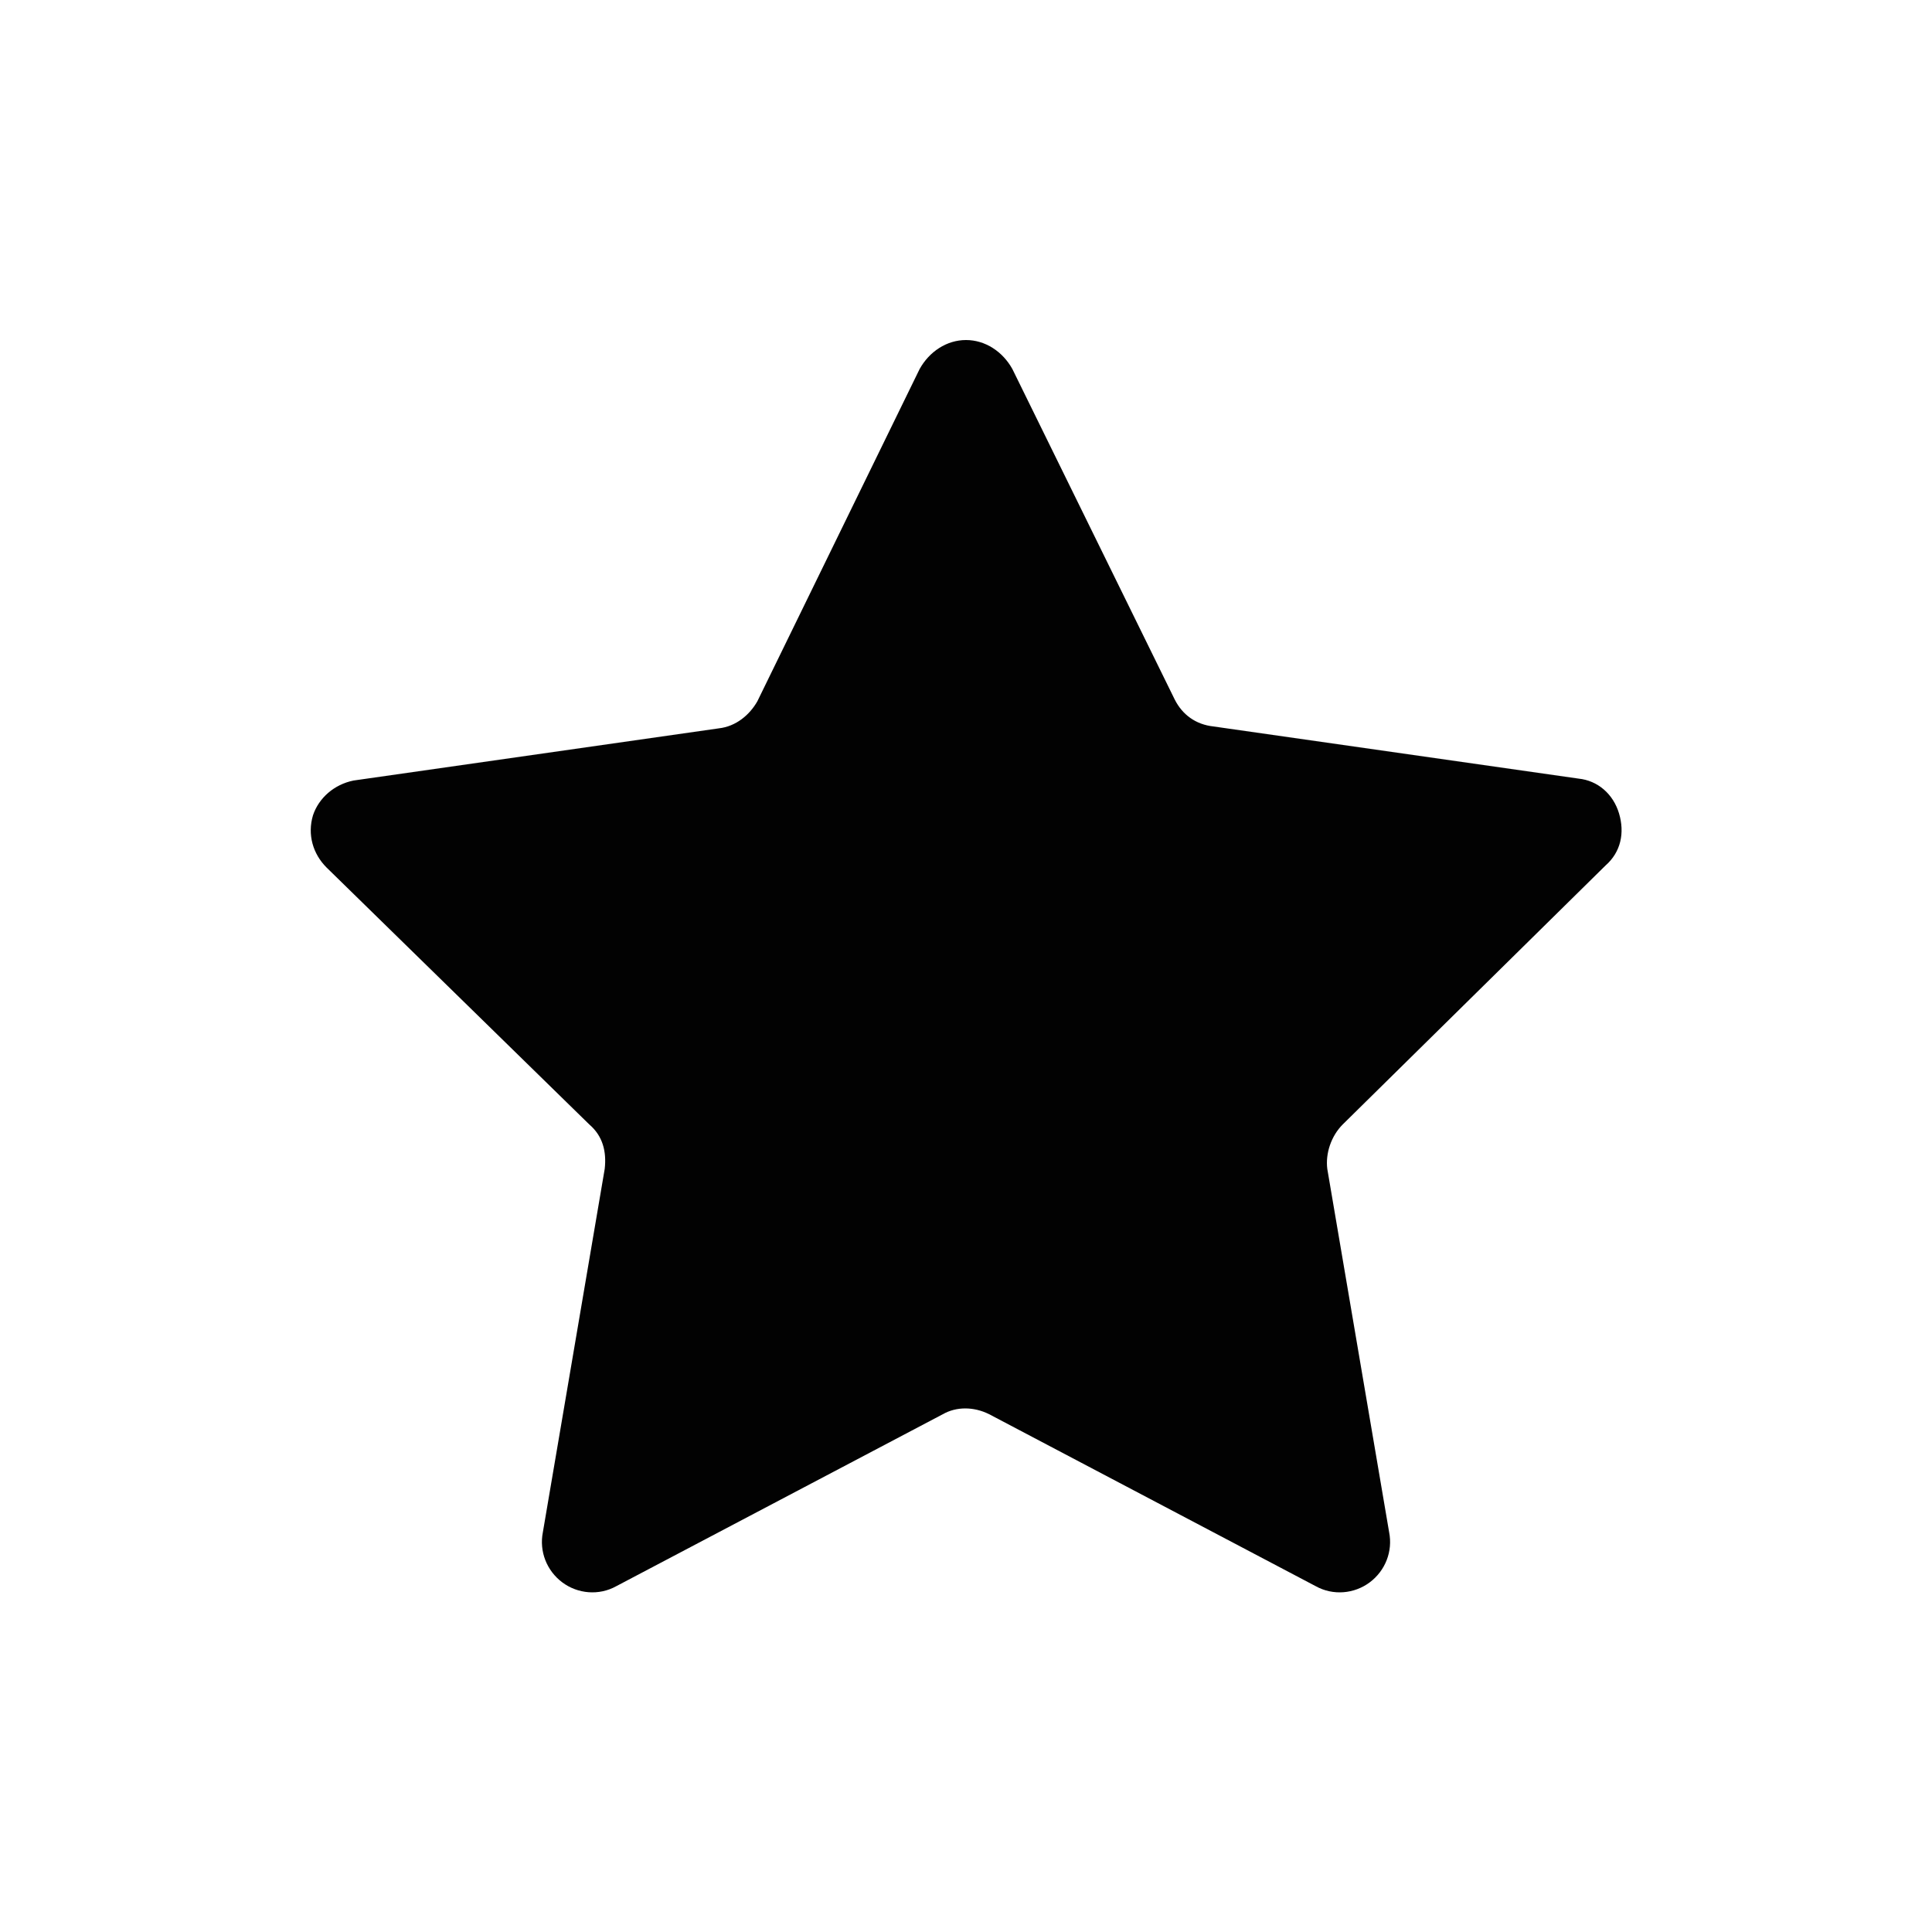 <?xml version="1.0" encoding="utf-8"?>
<!-- Generator: Adobe Illustrator 18.1.1, SVG Export Plug-In . SVG Version: 6.00 Build 0)  -->
<svg version="1.1" id="Layer_1" xmlns="http://www.w3.org/2000/svg" xmlns:xlink="http://www.w3.org/1999/xlink" x="0px" y="0px"
	 width="100px" height="100px" viewBox="0 0 100 100" enable-background="new 0 0 100 100" xml:space="preserve">
<path fill="#020202" d="M47.6,19.1c0.5-0.9,1.4-1.5,2.4-1.5s1.9,0.6,2.4,1.5l8.4,17.1c0.4,0.8,1.1,1.3,2,1.4l18.9,2.7
	c1,0.1,1.8,0.8,2.1,1.8c0.3,1,0.1,2-0.7,2.7L69.5,58.2c-0.6,0.6-0.9,1.5-0.8,2.3l3.2,18.8c0.2,1-0.2,2-1,2.6
	c-0.8,0.6-1.9,0.7-2.8,0.2l-16.9-8.9c-0.8-0.4-1.7-0.4-2.4,0l-16.9,8.9c-0.9,0.5-2,0.4-2.8-0.2s-1.2-1.6-1-2.6l3.2-18.8
	c0.1-0.9-0.1-1.7-0.8-2.3L16.9,44.9c-0.7-0.7-1-1.7-0.7-2.7c0.3-0.9,1.1-1.6,2.1-1.8l18.9-2.7c0.9-0.1,1.6-0.7,2-1.4L47.6,19.1z"/>
</svg>
